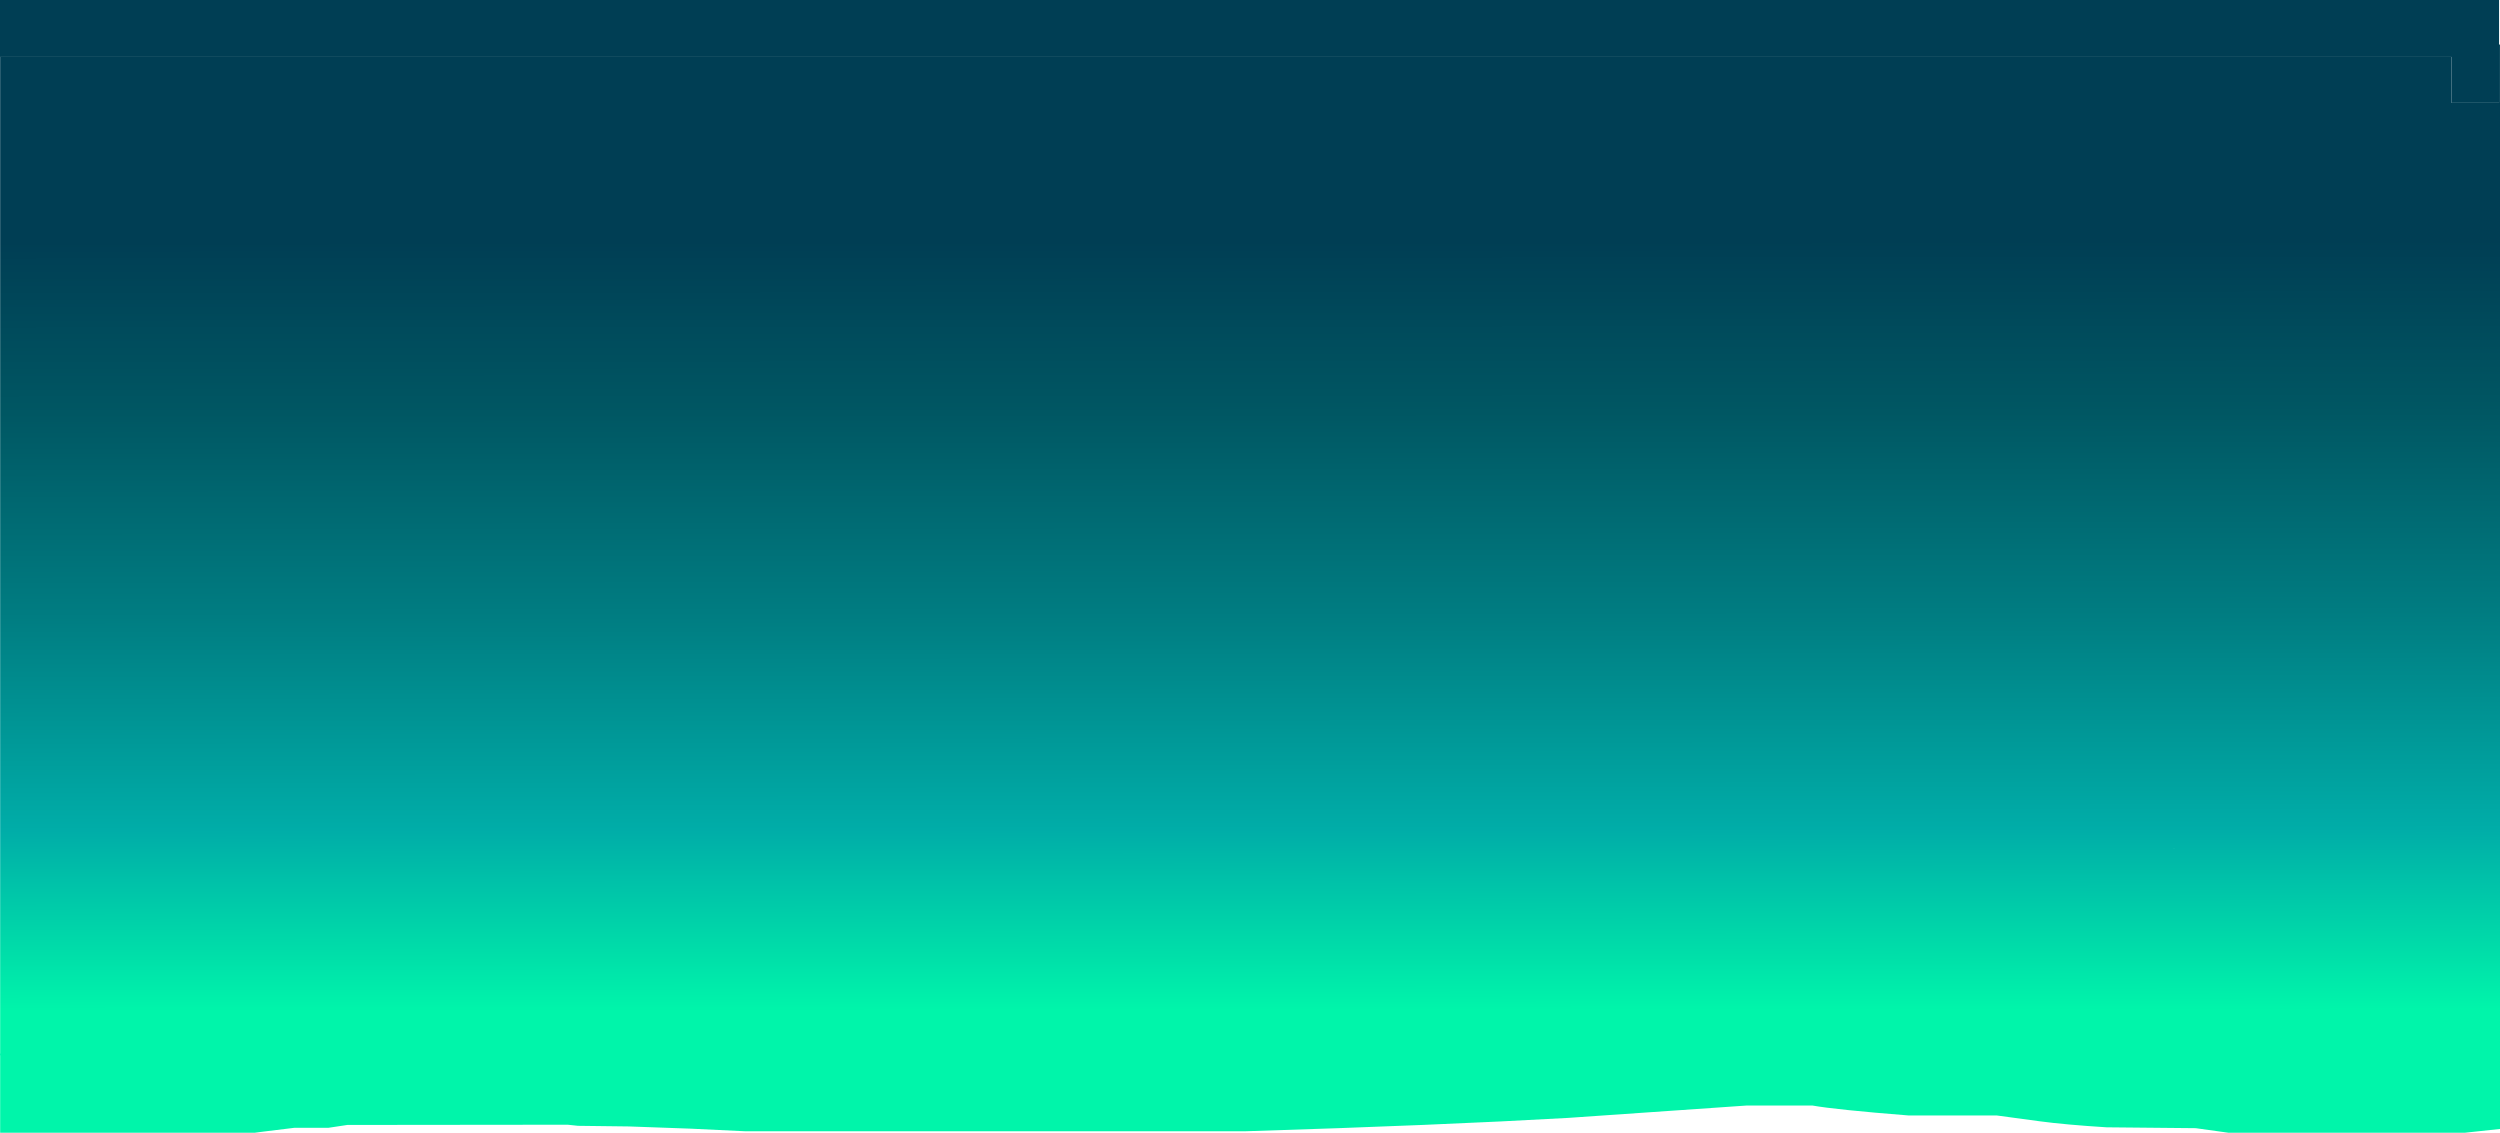 <?xml version="1.0" encoding="UTF-8" standalone="no"?>
<svg xmlns:ffdec="https://www.free-decompiler.com/flash" xmlns:xlink="http://www.w3.org/1999/xlink" ffdec:objectType="shape" height="720.6px" width="1590.4px" xmlns="http://www.w3.org/2000/svg">
  <g transform="matrix(1.0, 0.0, 0.0, 1.0, 0.0, 0.0)">
    <path d="M1589.8 28.35 L1590.3 28.35 1590.4 28.4 1590.4 718.2 1568.05 720.6 1417.65 720.6 1396.8 717.7 1340.15 717.15 Q1313.8 715.5 1297.45 713.3 L1270.15 709.6 1213.95 709.6 Q1167.55 705.9 1153.05 703.3 L1111.1 703.3 997.75 711.15 Q915.55 715.85 792.65 719.65 L473.8 719.65 439.2 718.0 400.1 716.6 367.7 716.2 361.15 715.5 220.95 715.65 209.0 717.45 187.4 717.45 167.85 719.85 162.05 720.6 0.1 720.6 0.1 671.65 0.0 670.8 0.1 669.9 0.1 36.2 1559.55 36.2 1559.5 65.45 1589.8 65.45 1589.8 28.35 M1383.7 539.75 L1382.7 539.5 1382.75 539.55 1383.7 539.75" fill="url(#gradient0)" fill-rule="evenodd" stroke="none"/>
    <path d="M0.1 36.2 L0.0 36.2 0.0 0.0 1589.8 0.0 1589.8 28.35 1589.8 65.45 1559.5 65.45 1559.55 36.2 0.1 36.2" fill="#003e54" fill-rule="evenodd" stroke="none"/>
  </g>
  <defs>
    <linearGradient gradientTransform="matrix(-2.0E-4, -0.299, 0.44, -3.0E-4, 857.7, 397.85)" gradientUnits="userSpaceOnUse" id="gradient0" spreadMethod="pad" x1="-819.2" x2="819.2">
      <stop offset="0.0" stop-color="#00f5aa"/>
      <stop offset="0.235" stop-color="#00ada8"/>
      <stop offset="0.518" stop-color="#007c81"/>
      <stop offset="0.776" stop-color="#005763"/>
      <stop offset="1.0" stop-color="#003e54"/>
    </linearGradient>
  </defs>
</svg>
